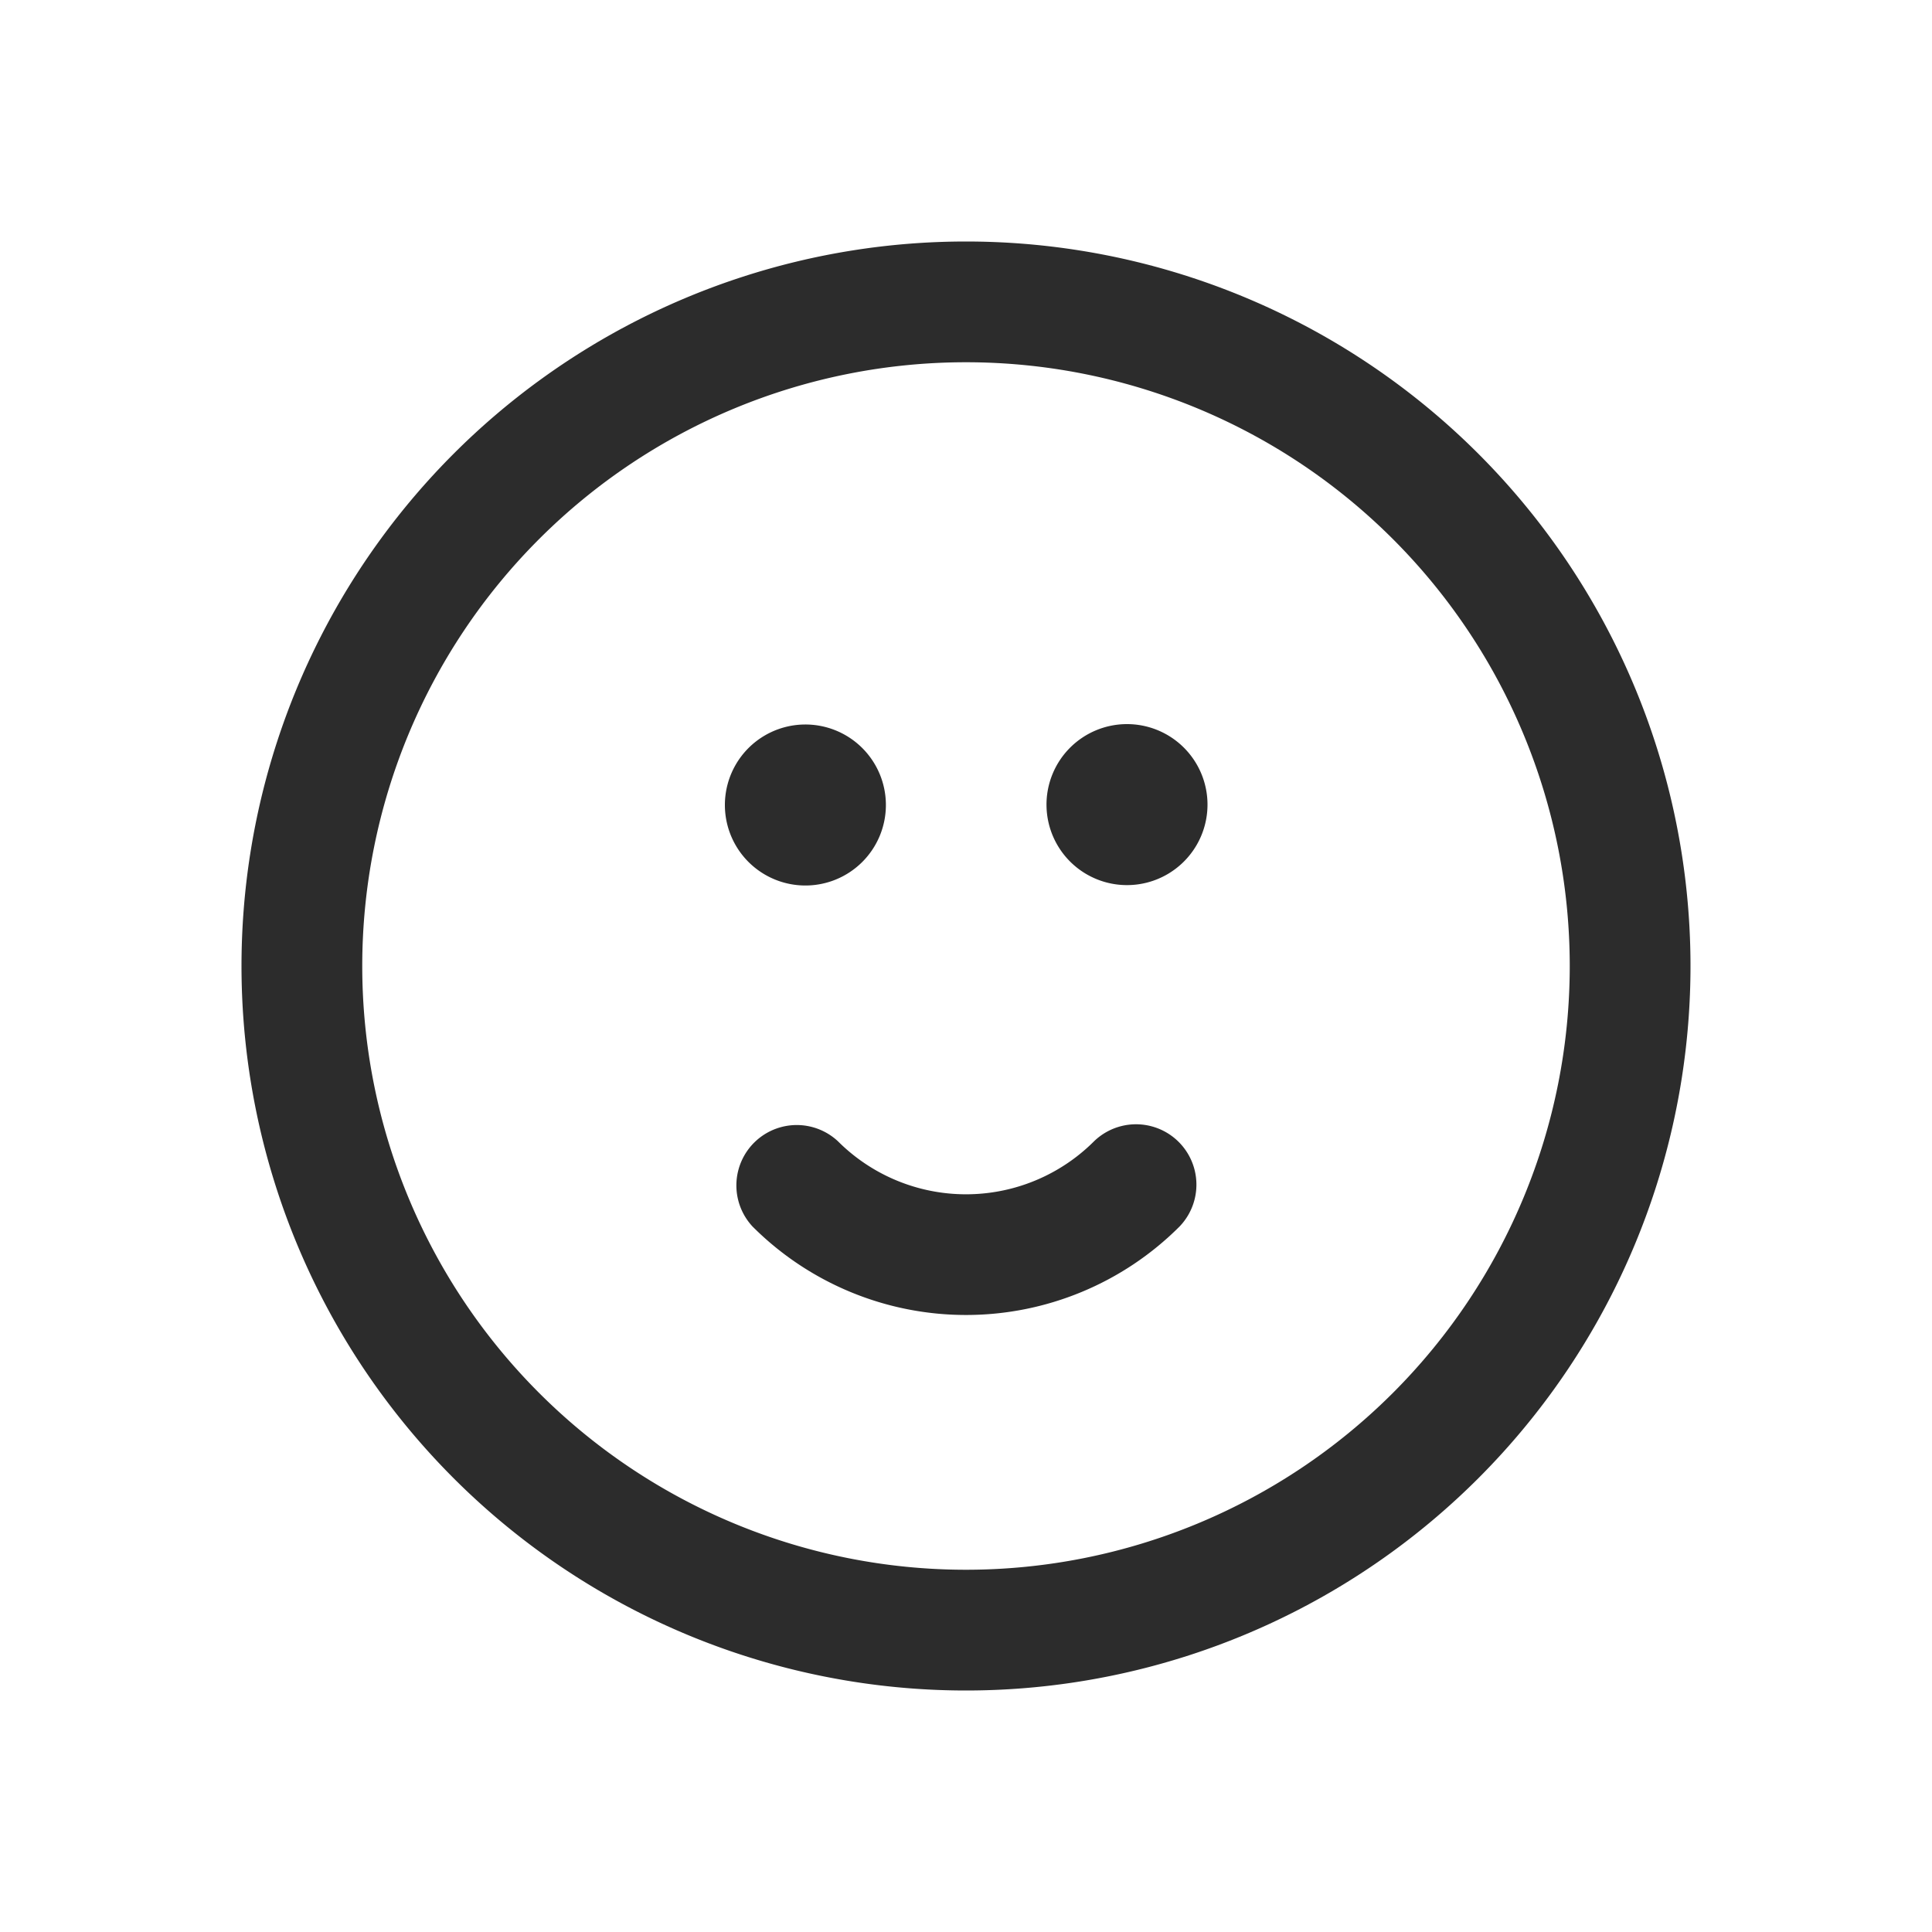 <?xml version="1.0" standalone="no"?><!DOCTYPE svg PUBLIC "-//W3C//DTD SVG 1.1//EN"
        "http://www.w3.org/Graphics/SVG/1.1/DTD/svg11.dtd">
<svg t="1683001338986" class="icon" viewBox="0 0 1024 1024" version="1.1"
     xmlns="http://www.w3.org/2000/svg" p-id="10339" width="200" height="200">
    <path d="M192 512a320 320 0 1 1 640 0 320 320 0 0 1-640 0zM512 128a384 384 0 1 0 0 768 384 384 0 0 0 0-768z m113.152 522.112a32 32 0 0 0-45.269-45.227 96 96 0 0 1-135.765 0 32 32 0 0 0-45.227 45.227 160 160 0 0 0 226.261 0zM426.667 384a42.667 42.667 0 1 1 0 85.333 42.667 42.667 0 0 1 0-85.333z m213.333 42.667a42.667 42.667 0 1 0-85.333 0 42.667 42.667 0 0 0 85.333 0z"
          fill="#2c2c2c" p-id="10340"></path>
</svg>
